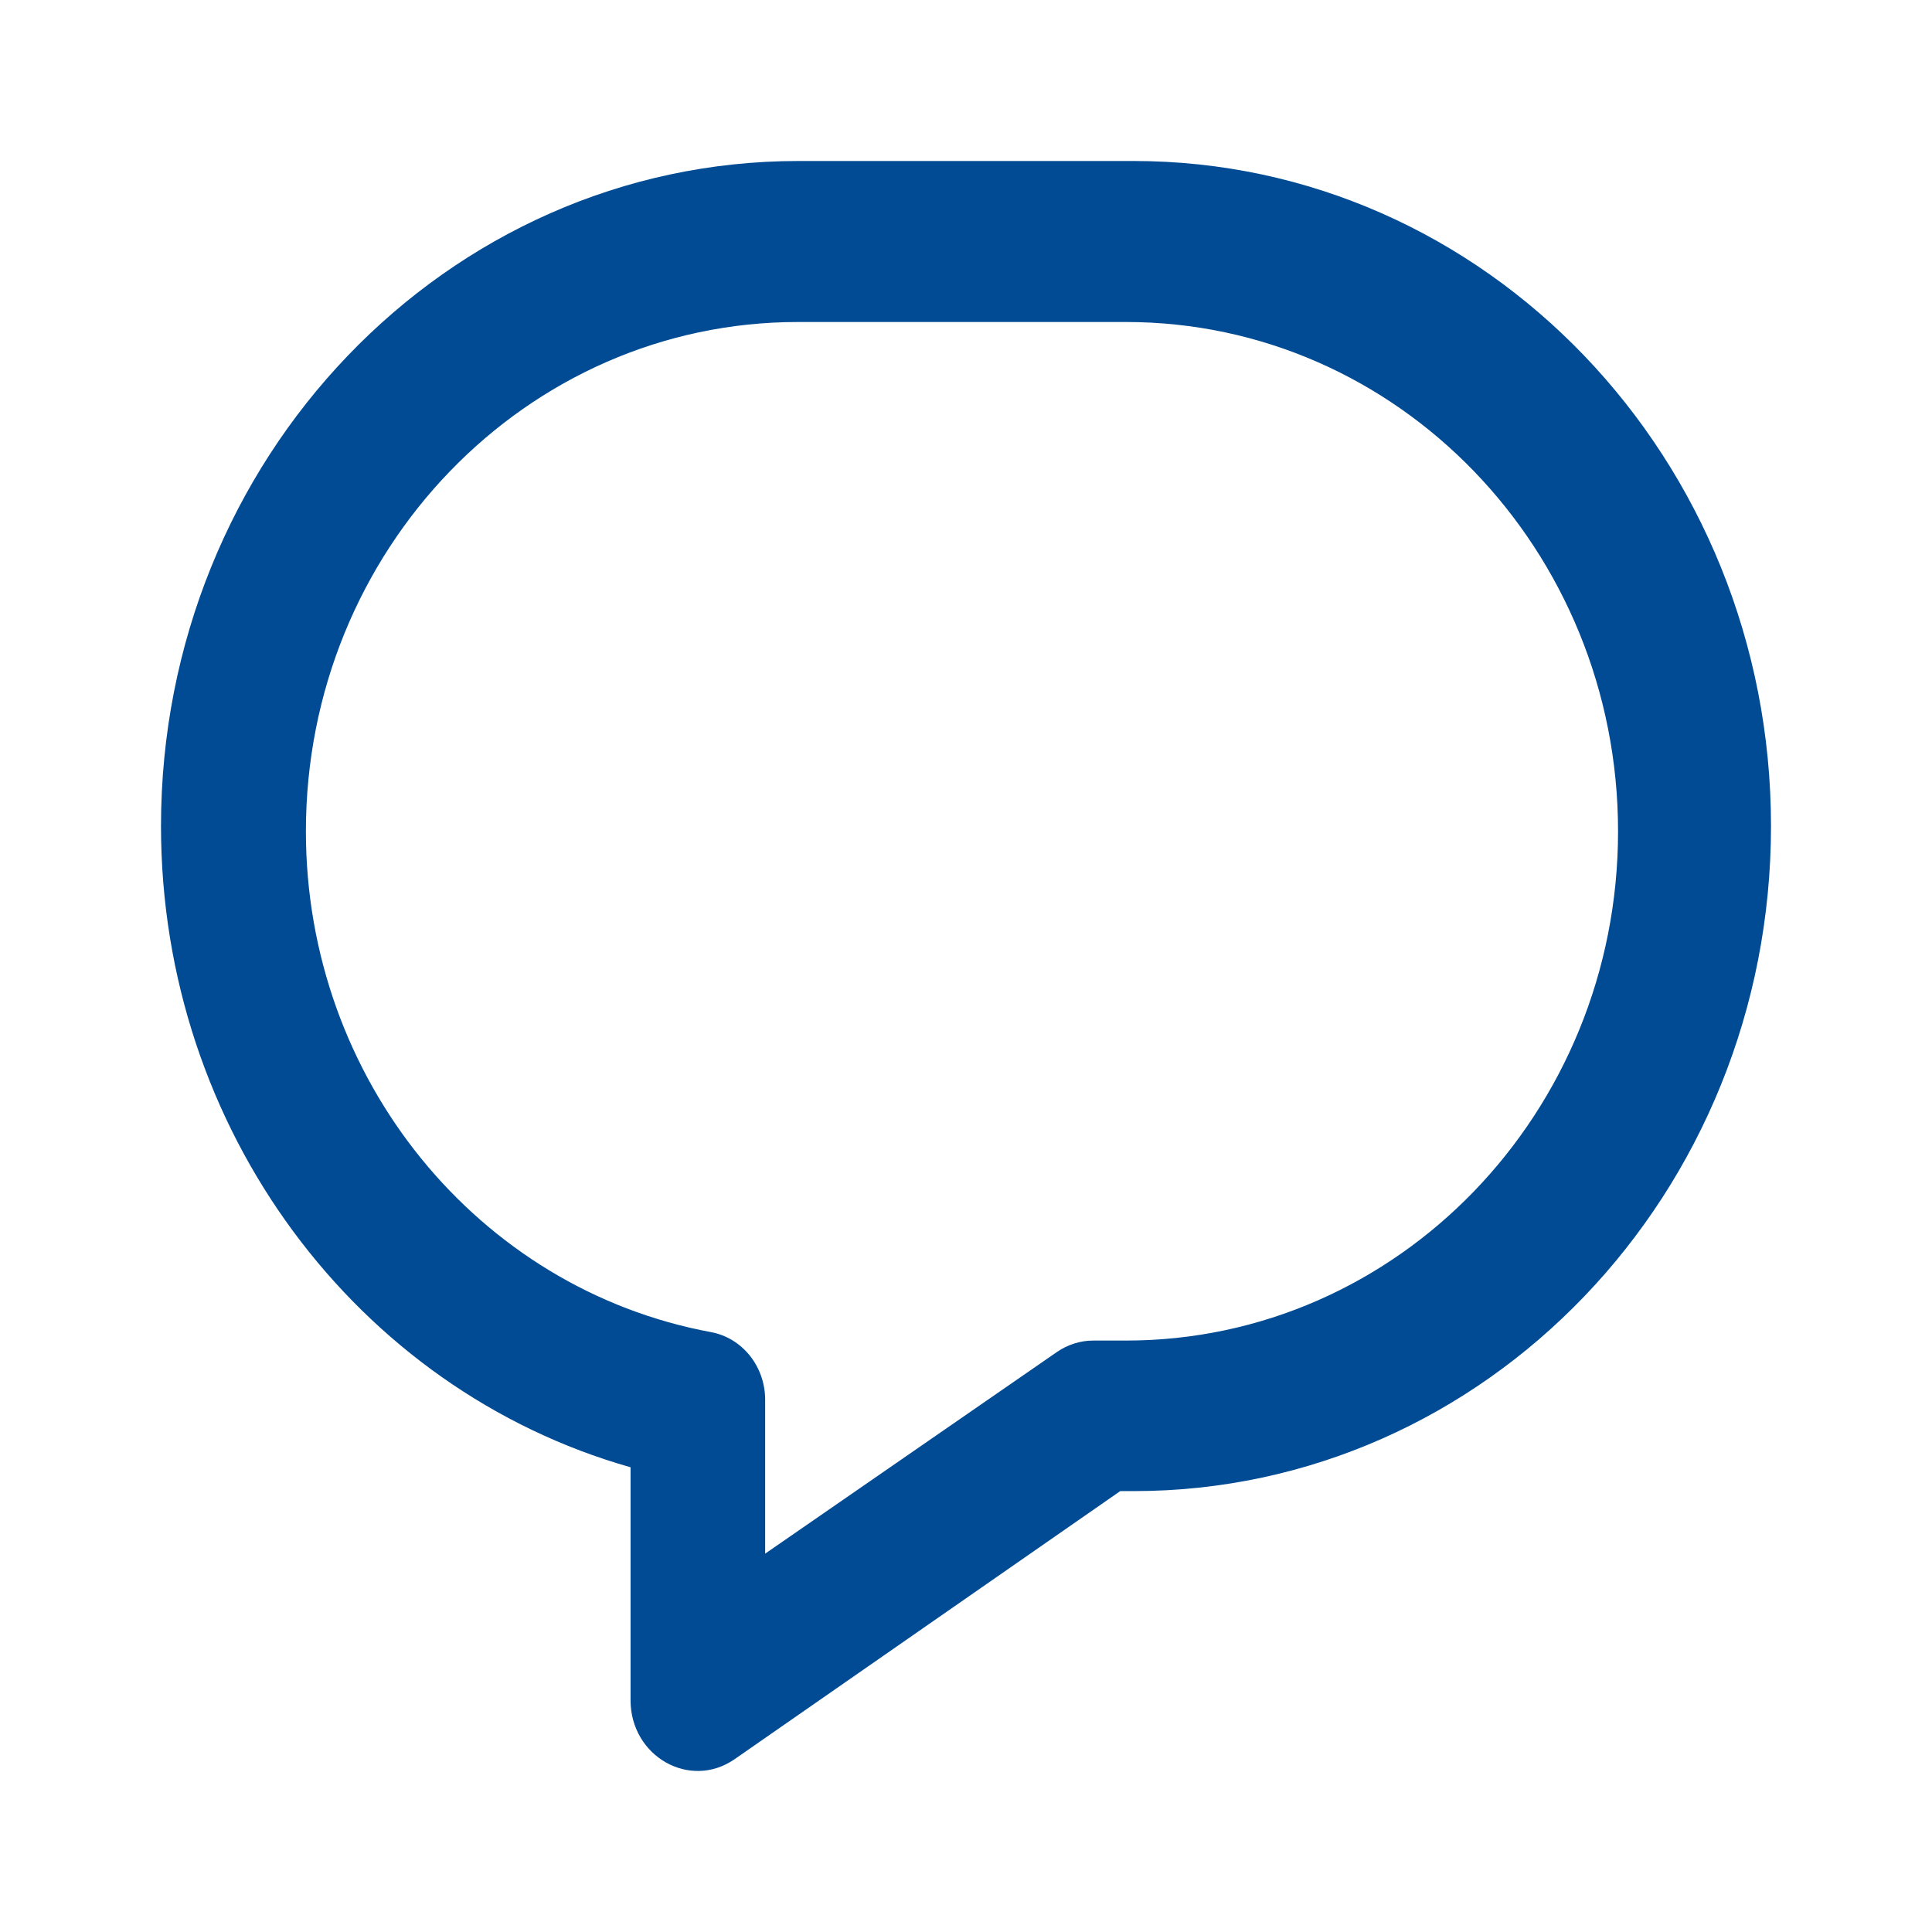 <svg xmlns="http://www.w3.org/2000/svg" width="24" height="24" viewBox="0 0 24 24">
    <defs>
        <filter id="prefix__a">
            <feColorMatrix in="SourceGraphic" values="0 0 0 0 0 0 0 0 0 0.294 0 0 0 0 0.576 0 0 0 1 0"/>
        </filter>
    </defs>
    <g fill="none" fill-rule="evenodd" filter="url(#prefix__a)" transform="translate(-397 -1180)">
        <g>
            <path fill="#004B93" d="M7.833 21.12c0 .7.738 1.118 1.293.733l4.79-3.33h.167c4.37 0 7.917-3.696 7.917-8.261C22 5.697 18.453 2 14.083 2H9.917C5.547 2 2 5.697 2 10.262c0 3.77 2.437 7.002 5.833 7.965v2.894zm1.672-3.731c0-.415-.284-.769-.673-.841C5.936 16.012 3.8 13.4 3.8 10.327 3.8 6.835 6.535 4 9.912 4h4.075c3.378 0 6.113 2.835 6.113 6.327 0 3.491-2.735 6.326-6.113 6.326h-.407c-.16 0-.316.05-.449.141L9.505 19.3v-1.911z" transform="translate(397 1180)"/>
        </g>
    </g>
</svg>
